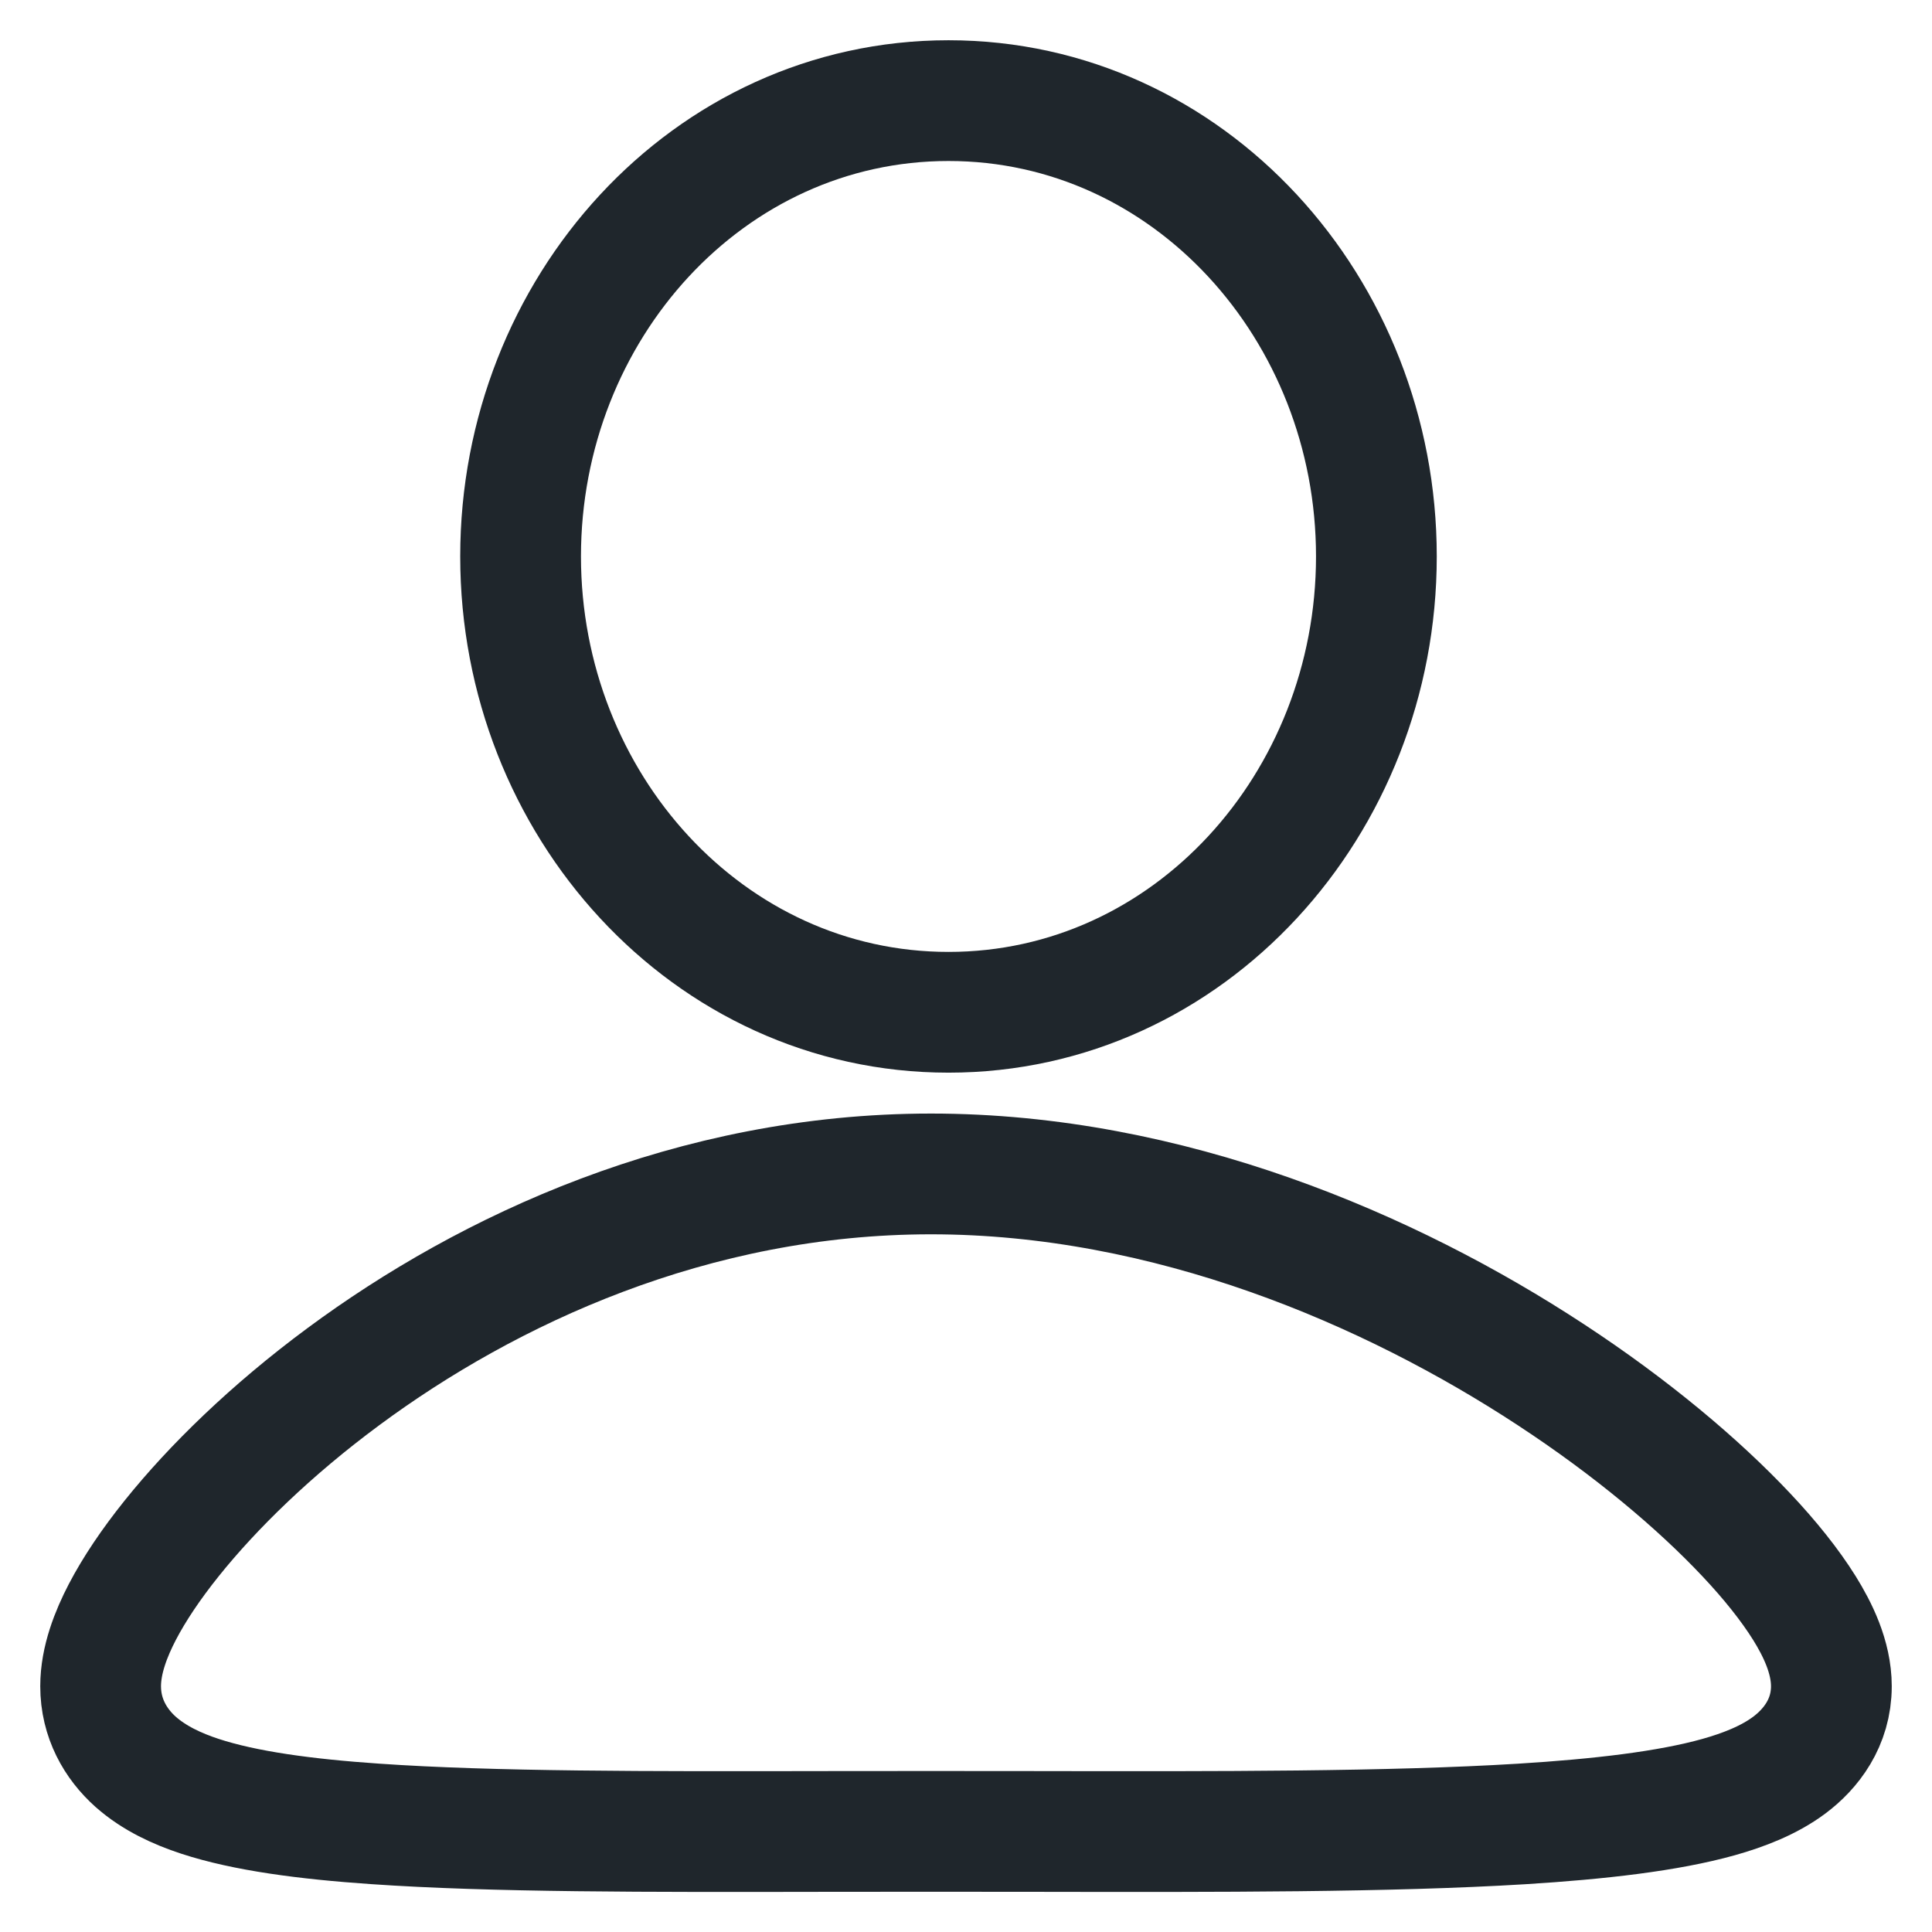 <svg width="24" height="24" viewBox="0 0 24 24" fill="none" xmlns="http://www.w3.org/2000/svg">
<path d="M11.783 12.575C14.769 12.575 17.098 9.987 17.098 6.912C17.098 3.838 14.769 1.25 11.783 1.25C8.796 1.25 6.467 3.838 6.467 6.912C6.467 9.987 8.796 12.575 11.783 12.575Z" stroke="#1F262C" stroke-width="1.5"/>
<path d="M11.565 22.75C12.007 22.75 12.447 22.75 12.881 22.751C15.142 22.755 17.265 22.758 18.9 22.658C19.868 22.598 20.721 22.5 21.349 22.324C21.658 22.237 21.974 22.116 22.227 21.927C22.495 21.727 22.75 21.401 22.75 20.947C22.75 20.582 22.576 20.235 22.415 19.976C22.235 19.688 21.988 19.379 21.692 19.065C21.1 18.436 20.266 17.733 19.265 17.077C17.27 15.768 14.519 14.583 11.565 14.583C8.602 14.583 6.058 15.775 4.266 17.101C3.368 17.765 2.642 18.475 2.133 19.11C1.878 19.428 1.669 19.738 1.519 20.026C1.381 20.292 1.25 20.619 1.25 20.947C1.25 21.343 1.434 21.662 1.685 21.886C1.916 22.091 2.205 22.223 2.483 22.314C3.043 22.498 3.799 22.598 4.66 22.657C6.112 22.758 8.052 22.755 10.252 22.751C10.681 22.75 11.119 22.75 11.565 22.75Z" stroke="#1F262C" stroke-width="1.5"/>
</svg>
